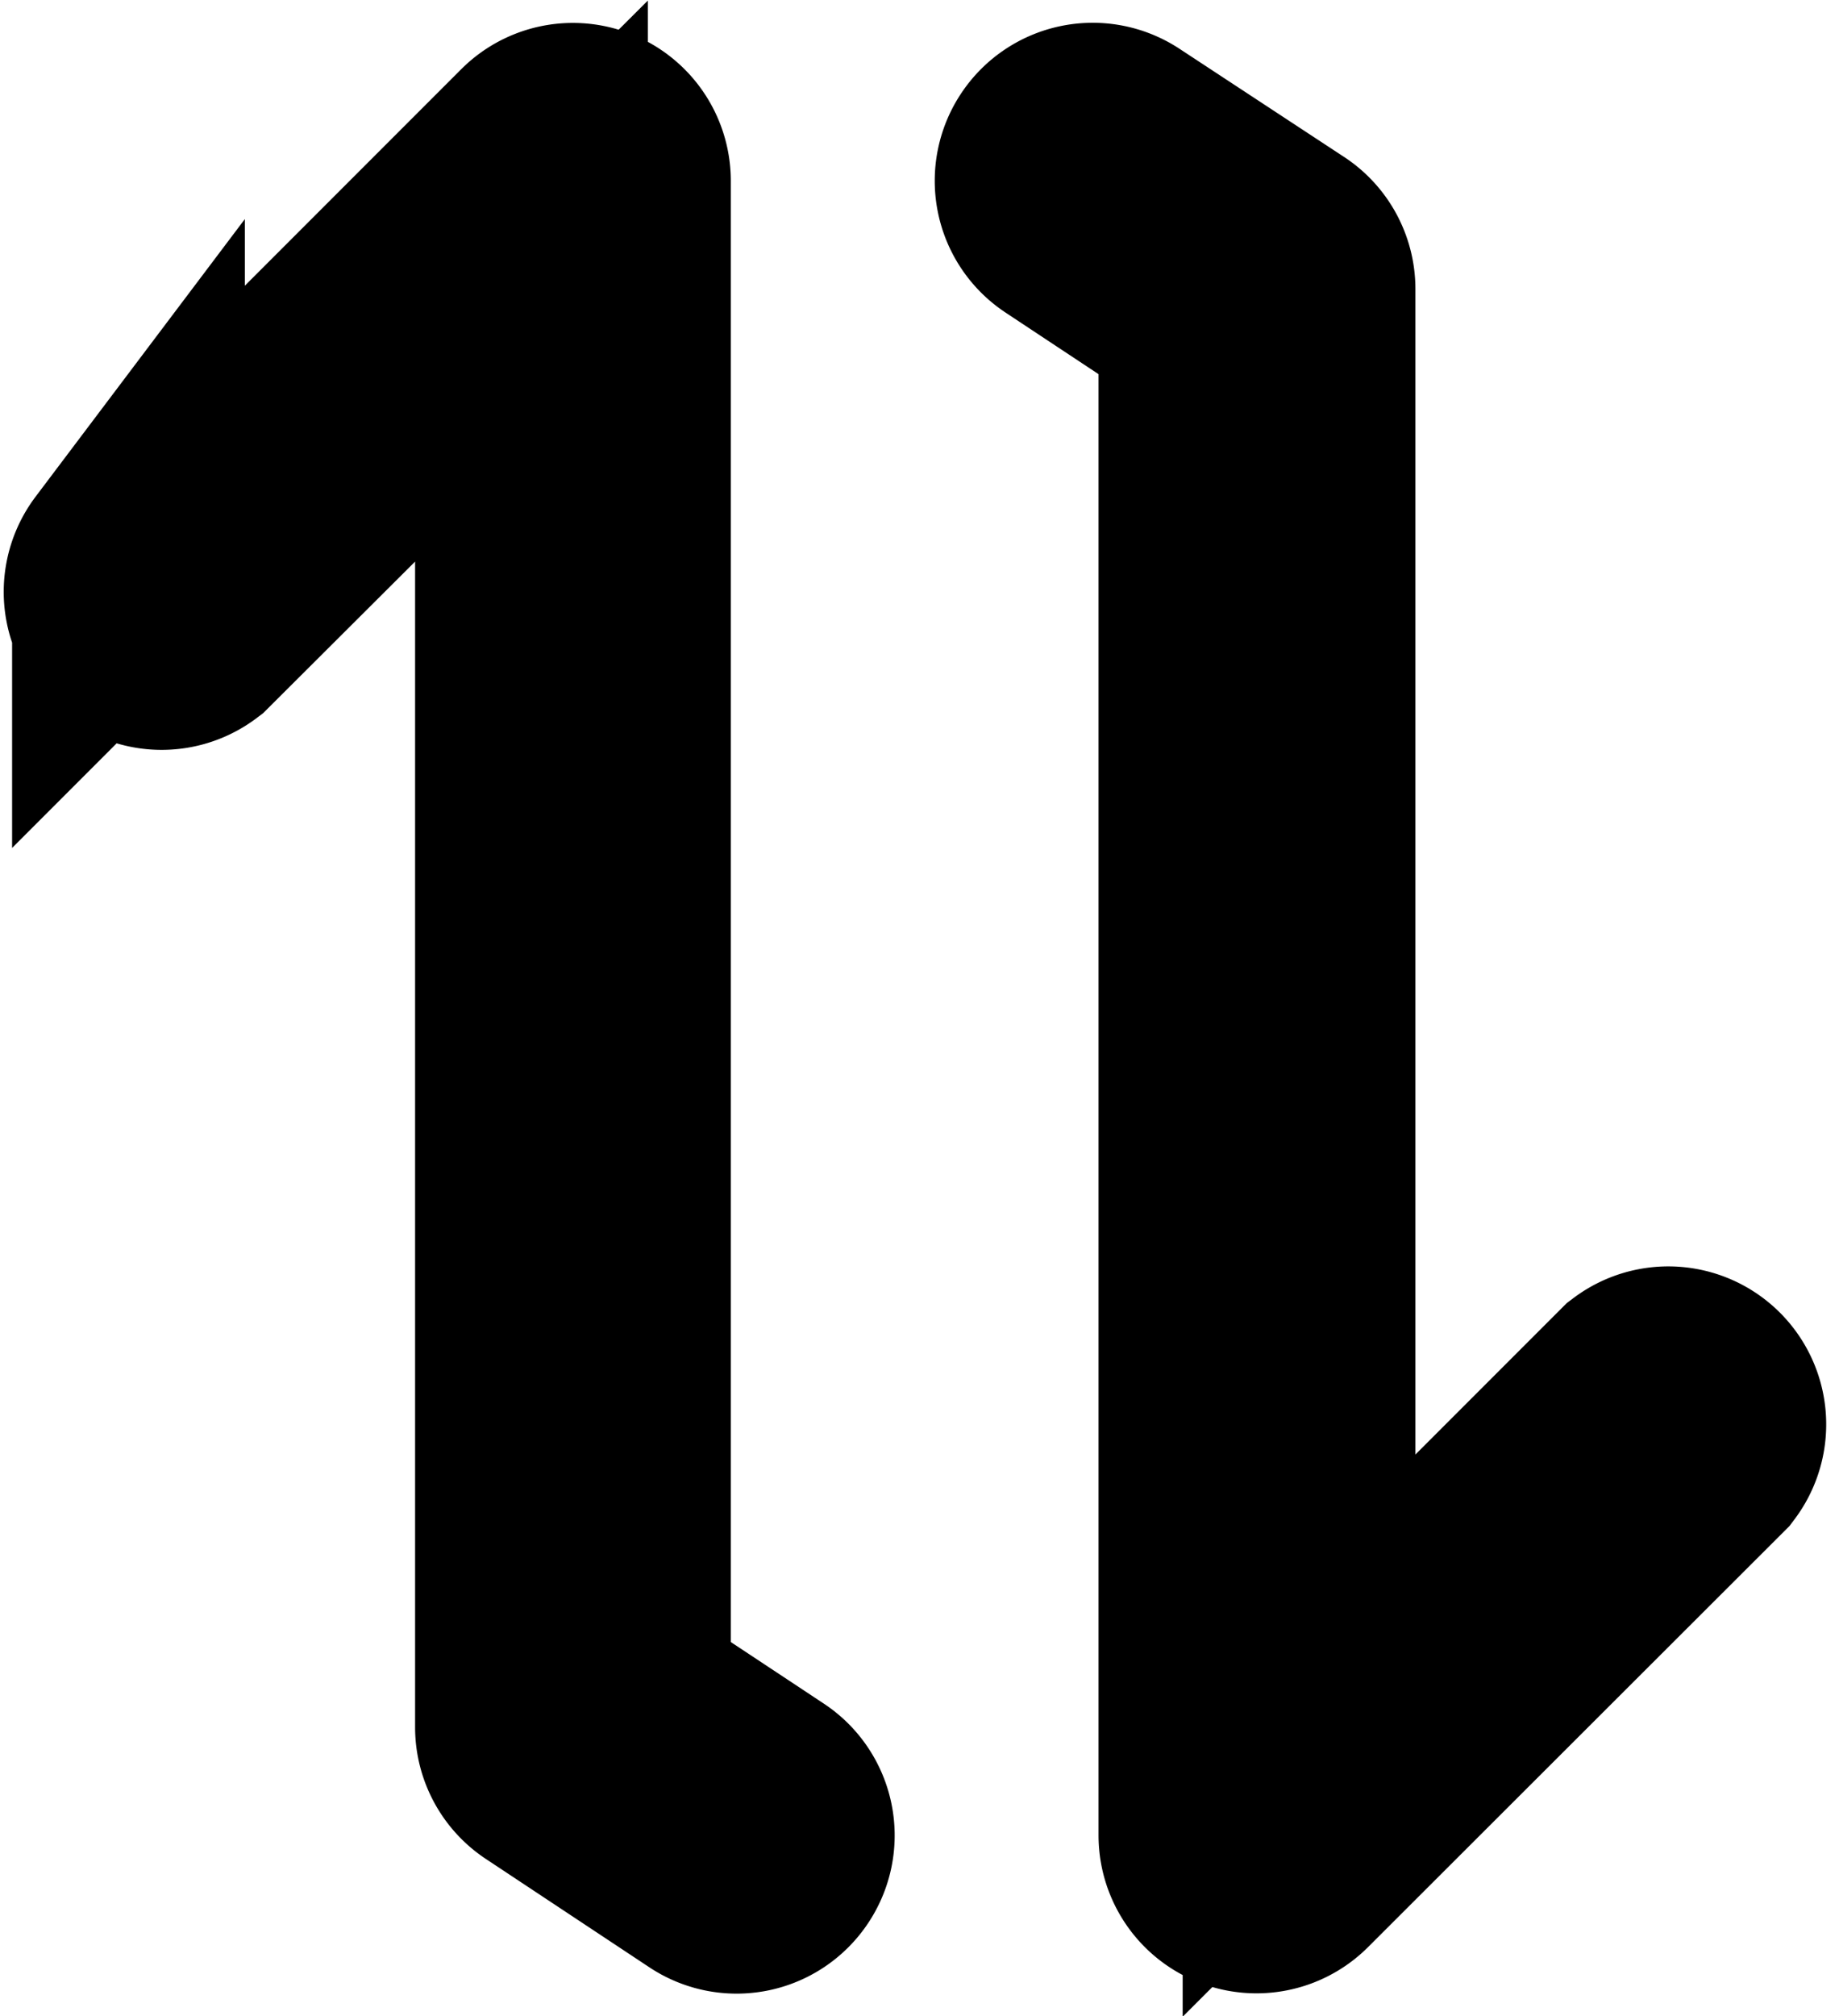 <svg xmlns="http://www.w3.org/2000/svg" viewBox="0 0 15.803 17.316">
  <g id="noun-swap-1259605" transform="translate(14.721 1.196) rotate(90)">
    <path id="Path_358" d="M14.764,8.092a.357.357,0,0,0-.494.1l-.165.249-.661,1H.357a.357.357,0,0,0-.252.609l3.567,3.567a.357.357,0,0,0,.5-.5L1.218,10.154H13.635a.357.357,0,0,0,.3-.16l.932-1.407A.357.357,0,0,0,14.764,8.092ZM.16,5.629a.356.356,0,0,0,.494-.1L1.48,4.281H14.567a.357.357,0,0,0,.252-.609L11.252.1a.357.357,0,0,0-.5.5l2.958,2.958H1.289a.357.357,0,0,0-.3.16L.059,5.134A.357.357,0,0,0,.16,5.629Z" transform="translate(0 0)" fill="currentColor" stroke="currentColor" stroke-width="2"/>
  </g>
</svg>
